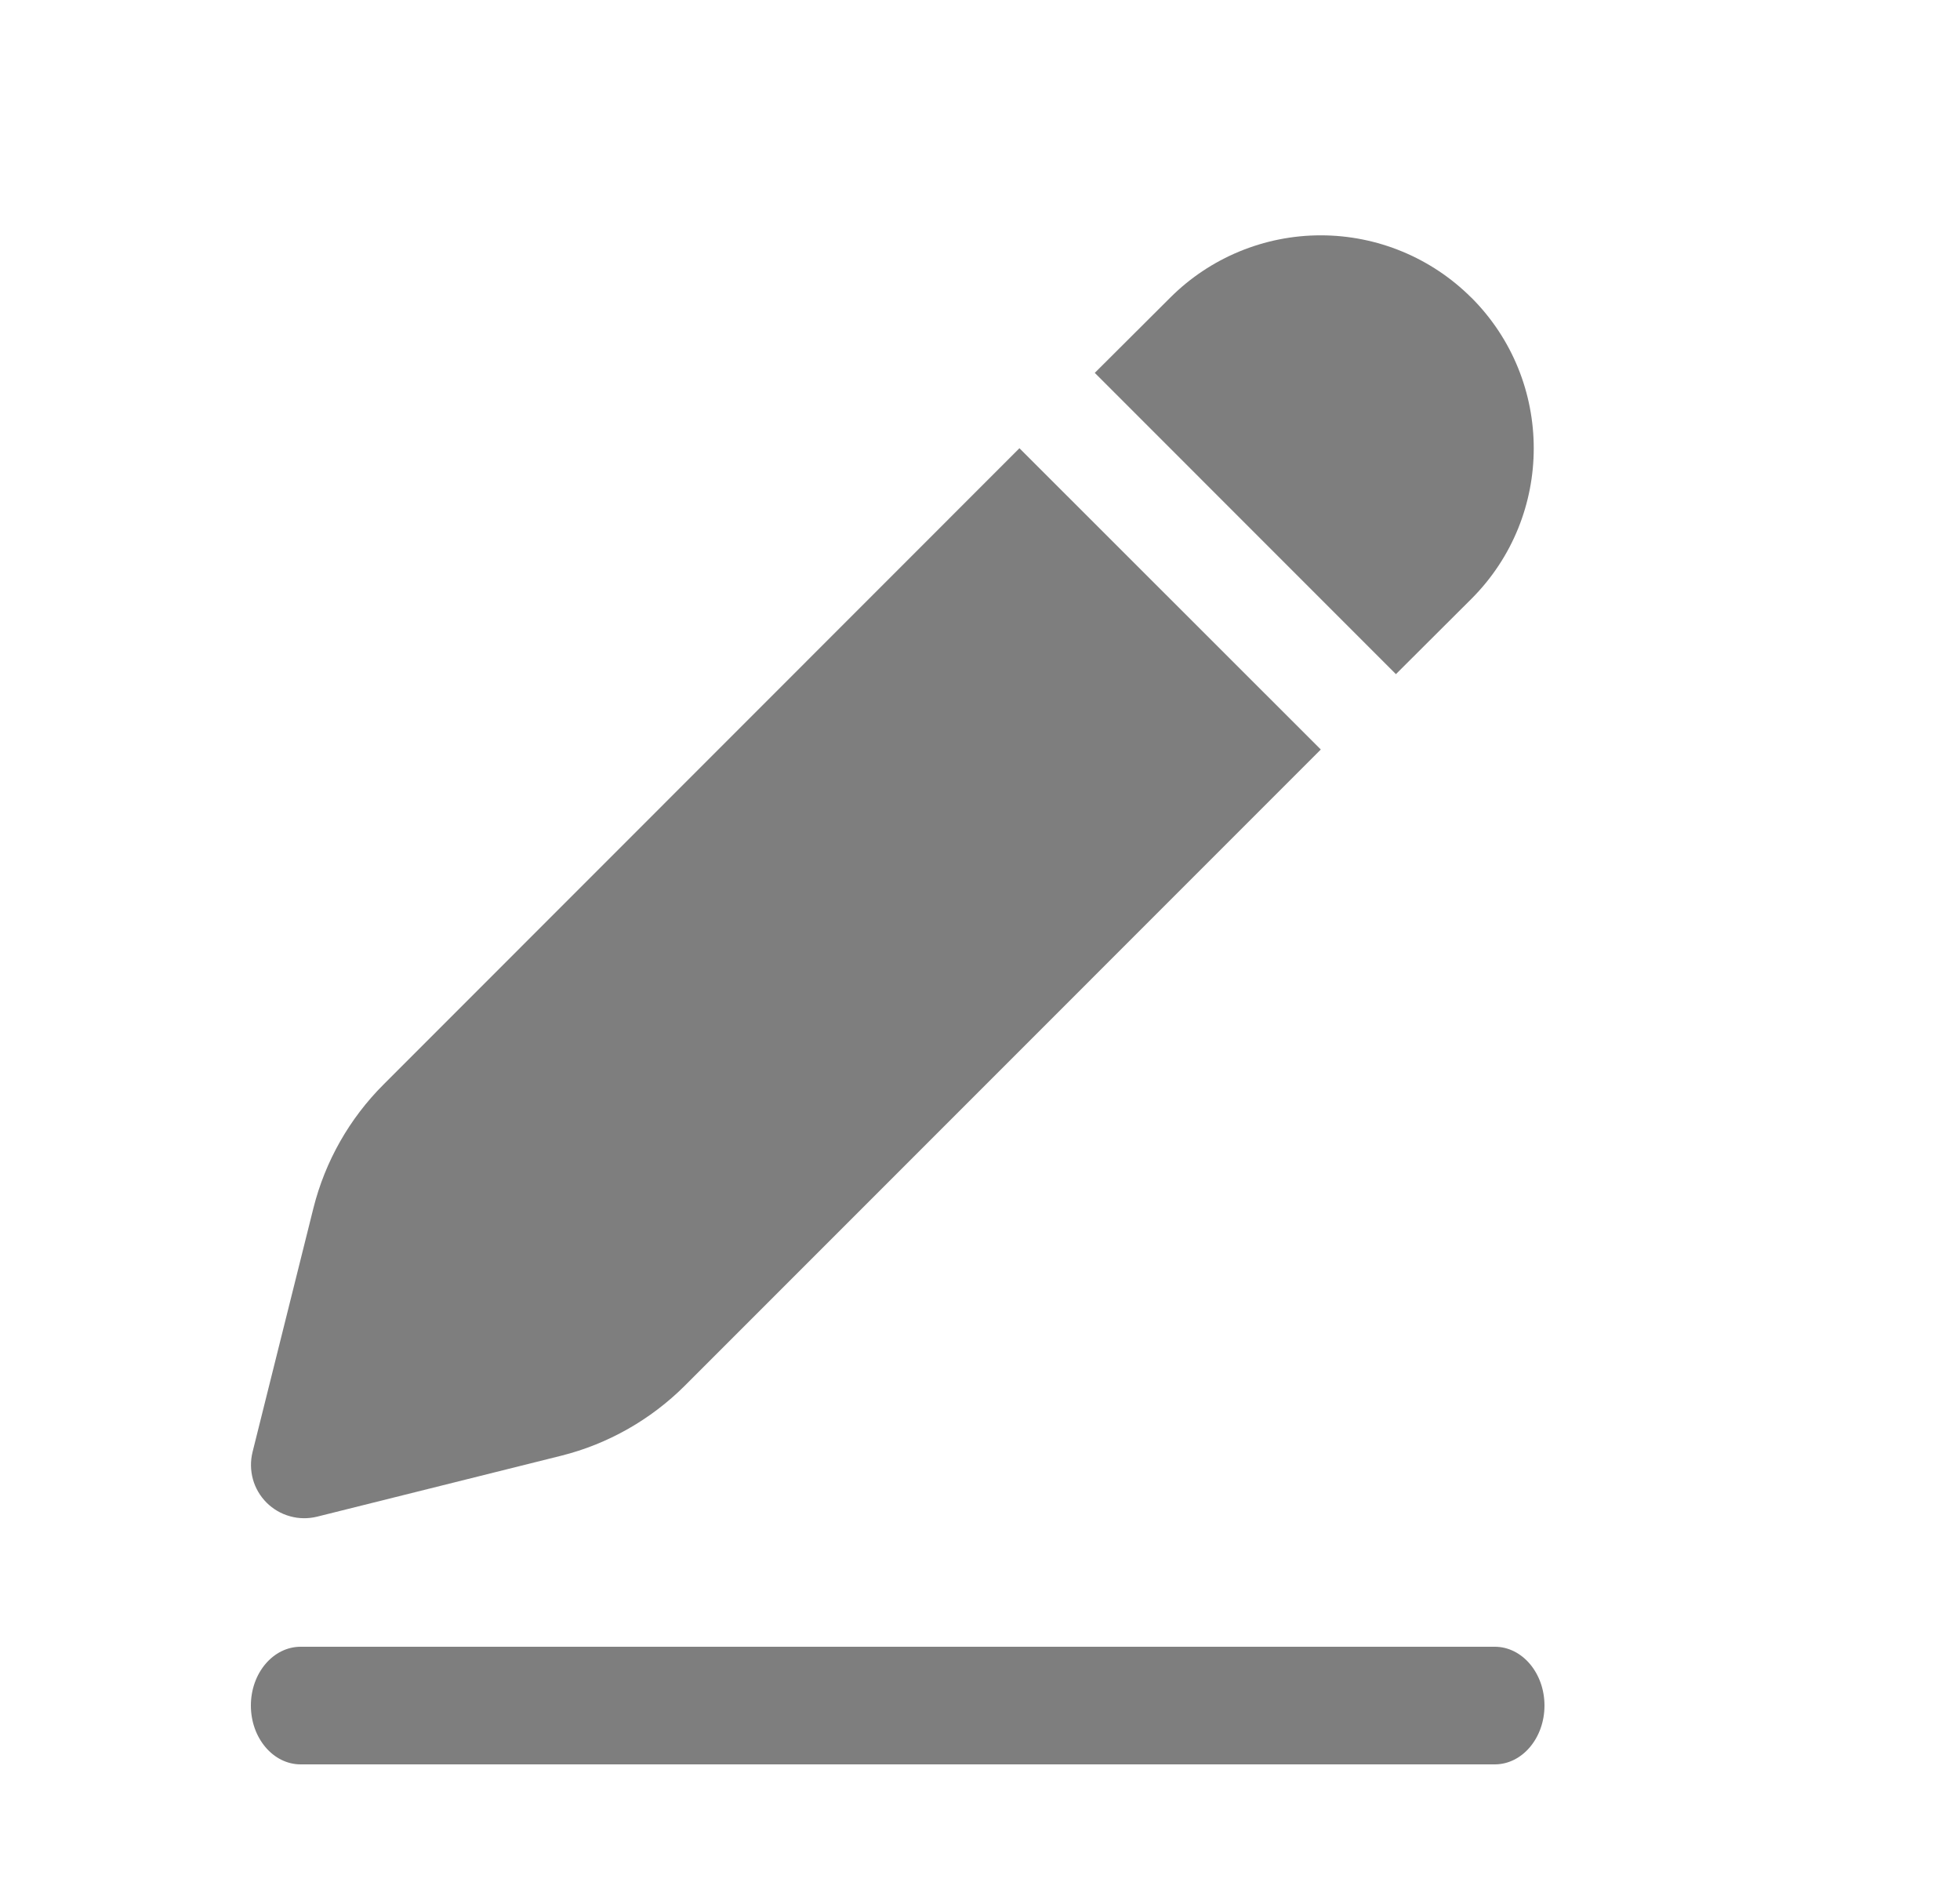<svg width="25" height="24" viewBox="0 0 25 24" fill="none" xmlns="http://www.w3.org/2000/svg">
<path d="M16.846 9.559L8.734 17.672C8.299 18.105 7.754 18.415 7.158 18.564L4.045 19.341C3.931 19.369 3.812 19.368 3.699 19.336C3.586 19.305 3.483 19.245 3.4 19.162C3.318 19.08 3.257 18.977 3.226 18.864C3.195 18.751 3.193 18.632 3.221 18.518L3.998 15.405C4.148 14.809 4.457 14.264 4.893 13.829L13.003 5.716L16.846 9.557V9.559ZM18.768 3.796C19.828 4.857 19.828 6.577 18.768 7.637L17.805 8.597L13.964 4.755L14.926 3.796C15.435 3.287 16.126 3.001 16.846 3.001C17.567 3.001 18.257 3.287 18.767 3.796H18.768Z" fill="#7E7E7E"/>
<path d="M3.2 21.75C3.2 21.336 3.484 21 3.835 21H19.066C19.416 21 19.7 21.336 19.7 21.75C19.7 22.164 19.416 22.5 19.066 22.5H3.835C3.484 22.5 3.2 22.164 3.2 21.75Z" fill="#7E7E7E"/>
</svg>
